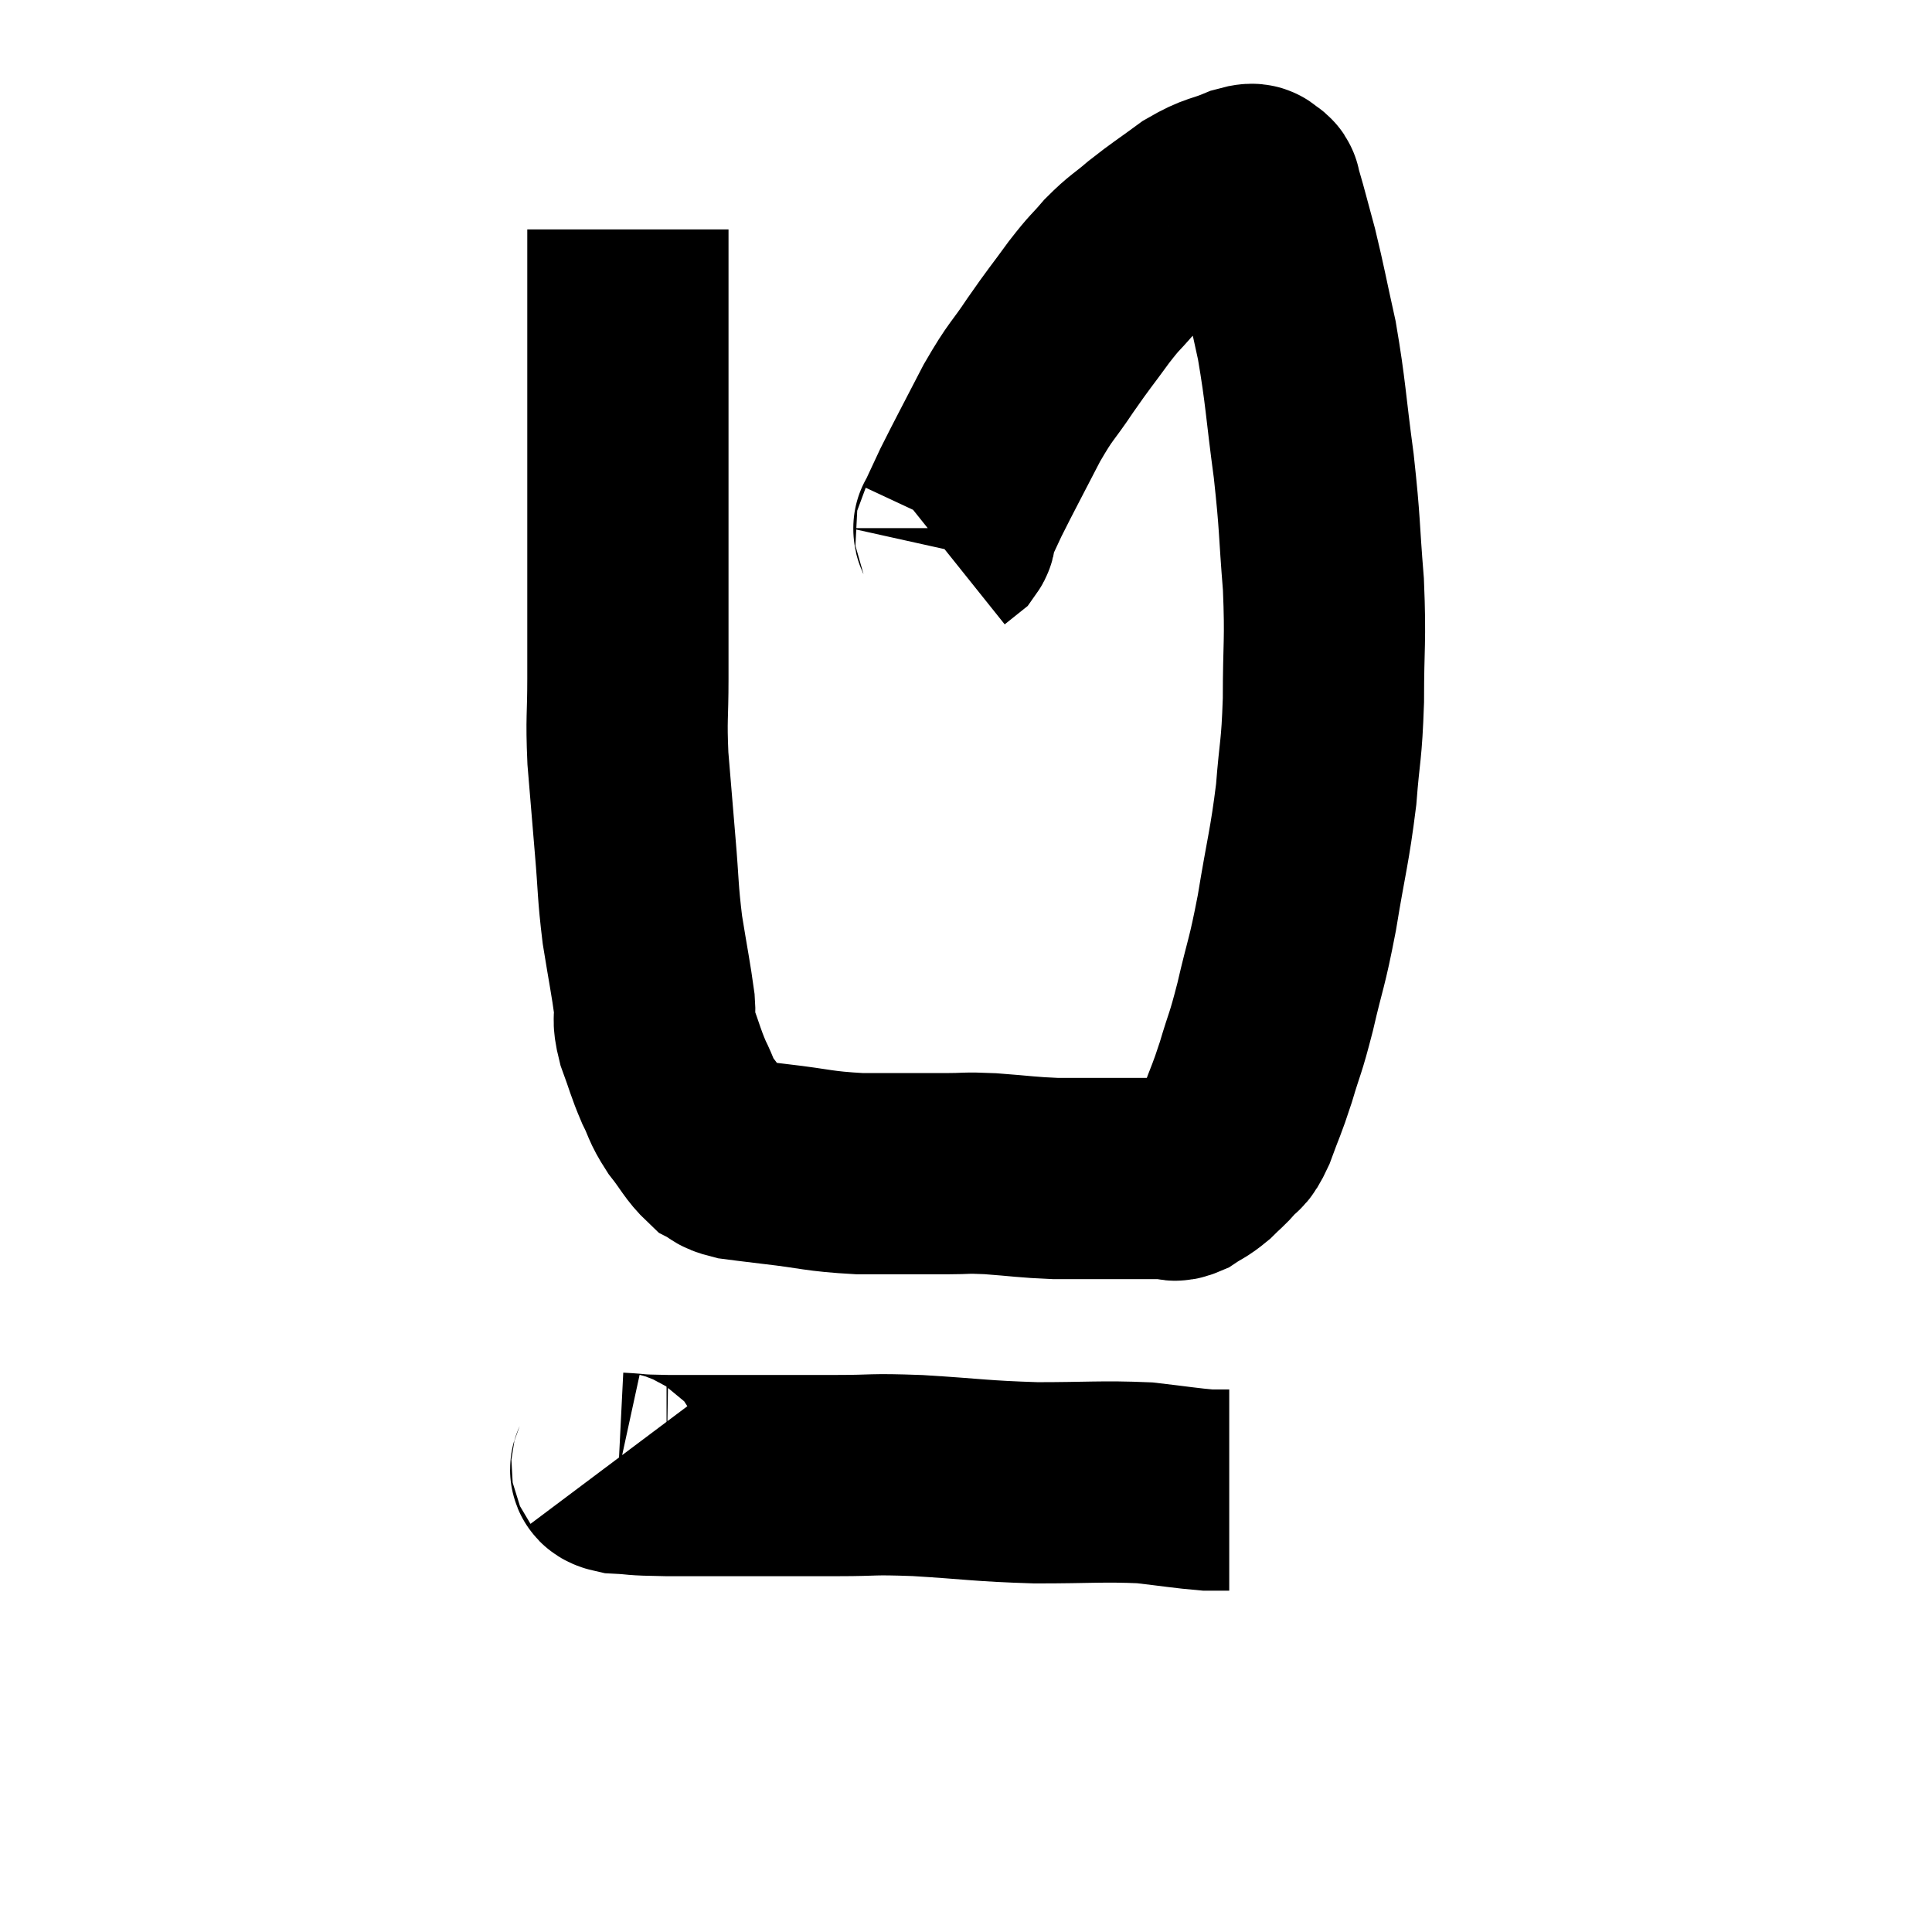 <svg width="48" height="48" viewBox="0 0 48 48" xmlns="http://www.w3.org/2000/svg"><path d="M 15.6 5.7 C 15.6 7.62, 15.6 7.68, 15.6 9.54 C 15.6 11.34, 15.6 11.31, 15.6 13.14 C 15.6 15, 15.6 15.435, 15.6 16.86 C 15.6 17.85, 15.555 17.805, 15.6 18.84 C 15.69 19.92, 15.69 19.935, 15.78 21 C 15.87 22.05, 15.84 22.11, 15.96 23.1 C 16.11 24.03, 16.17 24.3, 16.26 24.96 C 16.29 25.35, 16.2 25.26, 16.32 25.74 C 16.53 26.31, 16.53 26.385, 16.74 26.88 C 16.95 27.3, 16.89 27.3, 17.16 27.72 C 17.49 28.14, 17.535 28.29, 17.82 28.56 C 18.06 28.68, 17.94 28.71, 18.3 28.8 C 18.78 28.86, 18.495 28.83, 19.26 28.92 C 20.31 29.04, 20.295 29.1, 21.36 29.16 C 22.44 29.16, 22.71 29.16, 23.52 29.16 C 24.06 29.16, 23.925 29.13, 24.6 29.16 C 25.41 29.22, 25.5 29.25, 26.22 29.28 C 26.85 29.28, 26.97 29.28, 27.48 29.28 C 27.87 29.28, 27.87 29.28, 28.26 29.28 C 28.65 29.28, 28.77 29.28, 29.04 29.28 C 29.19 29.28, 29.13 29.37, 29.34 29.28 C 29.61 29.1, 29.625 29.13, 29.88 28.92 C 30.12 28.68, 30.15 28.68, 30.36 28.44 C 30.54 28.2, 30.51 28.41, 30.72 27.96 C 30.96 27.3, 30.96 27.375, 31.2 26.64 C 31.44 25.83, 31.425 26.01, 31.68 25.02 C 31.95 23.85, 31.965 24, 32.22 22.68 C 32.46 21.21, 32.535 21.06, 32.7 19.74 C 32.79 18.57, 32.835 18.705, 32.88 17.4 C 32.88 15.96, 32.94 15.975, 32.88 14.52 C 32.76 13.05, 32.805 13.095, 32.64 11.58 C 32.43 10.02, 32.445 9.78, 32.22 8.46 C 31.98 7.38, 31.95 7.17, 31.74 6.3 C 31.56 5.64, 31.485 5.34, 31.38 4.98 C 31.35 4.92, 31.335 4.89, 31.32 4.86 C 31.32 4.86, 31.335 4.905, 31.32 4.86 C 31.29 4.77, 31.365 4.74, 31.26 4.68 C 31.08 4.65, 31.275 4.515, 30.9 4.62 C 30.33 4.86, 30.33 4.77, 29.76 5.1 C 29.19 5.52, 29.115 5.55, 28.62 5.94 C 28.2 6.3, 28.17 6.27, 27.78 6.66 C 27.42 7.08, 27.48 6.96, 27.06 7.5 C 26.58 8.16, 26.58 8.13, 26.1 8.82 C 25.62 9.54, 25.635 9.405, 25.14 10.26 C 24.63 11.25, 24.48 11.52, 24.12 12.24 C 23.91 12.69, 23.805 12.915, 23.7 13.14 C 23.7 13.14, 23.7 13.095, 23.7 13.14 C 23.7 13.23, 23.775 13.215, 23.7 13.32 L 23.4 13.56" fill="none" stroke="black" stroke-width="5"></path><path d="M 15.18 36.36 C 15.27 36.48, 15.015 36.525, 15.36 36.6 C 15.96 36.63, 15.63 36.645, 16.56 36.66 C 17.82 36.66, 18.015 36.66, 19.08 36.66 C 19.95 36.66, 19.89 36.66, 20.82 36.66 C 21.81 36.66, 21.57 36.615, 22.8 36.66 C 24.27 36.75, 24.33 36.795, 25.74 36.84 C 27.09 36.84, 27.375 36.795, 28.44 36.84 C 29.22 36.93, 29.475 36.975, 30 37.02 C 30.27 37.02, 30.405 37.02, 30.54 37.02 L 30.54 37.02" fill="none" stroke="black" stroke-width="5"></path></svg>
